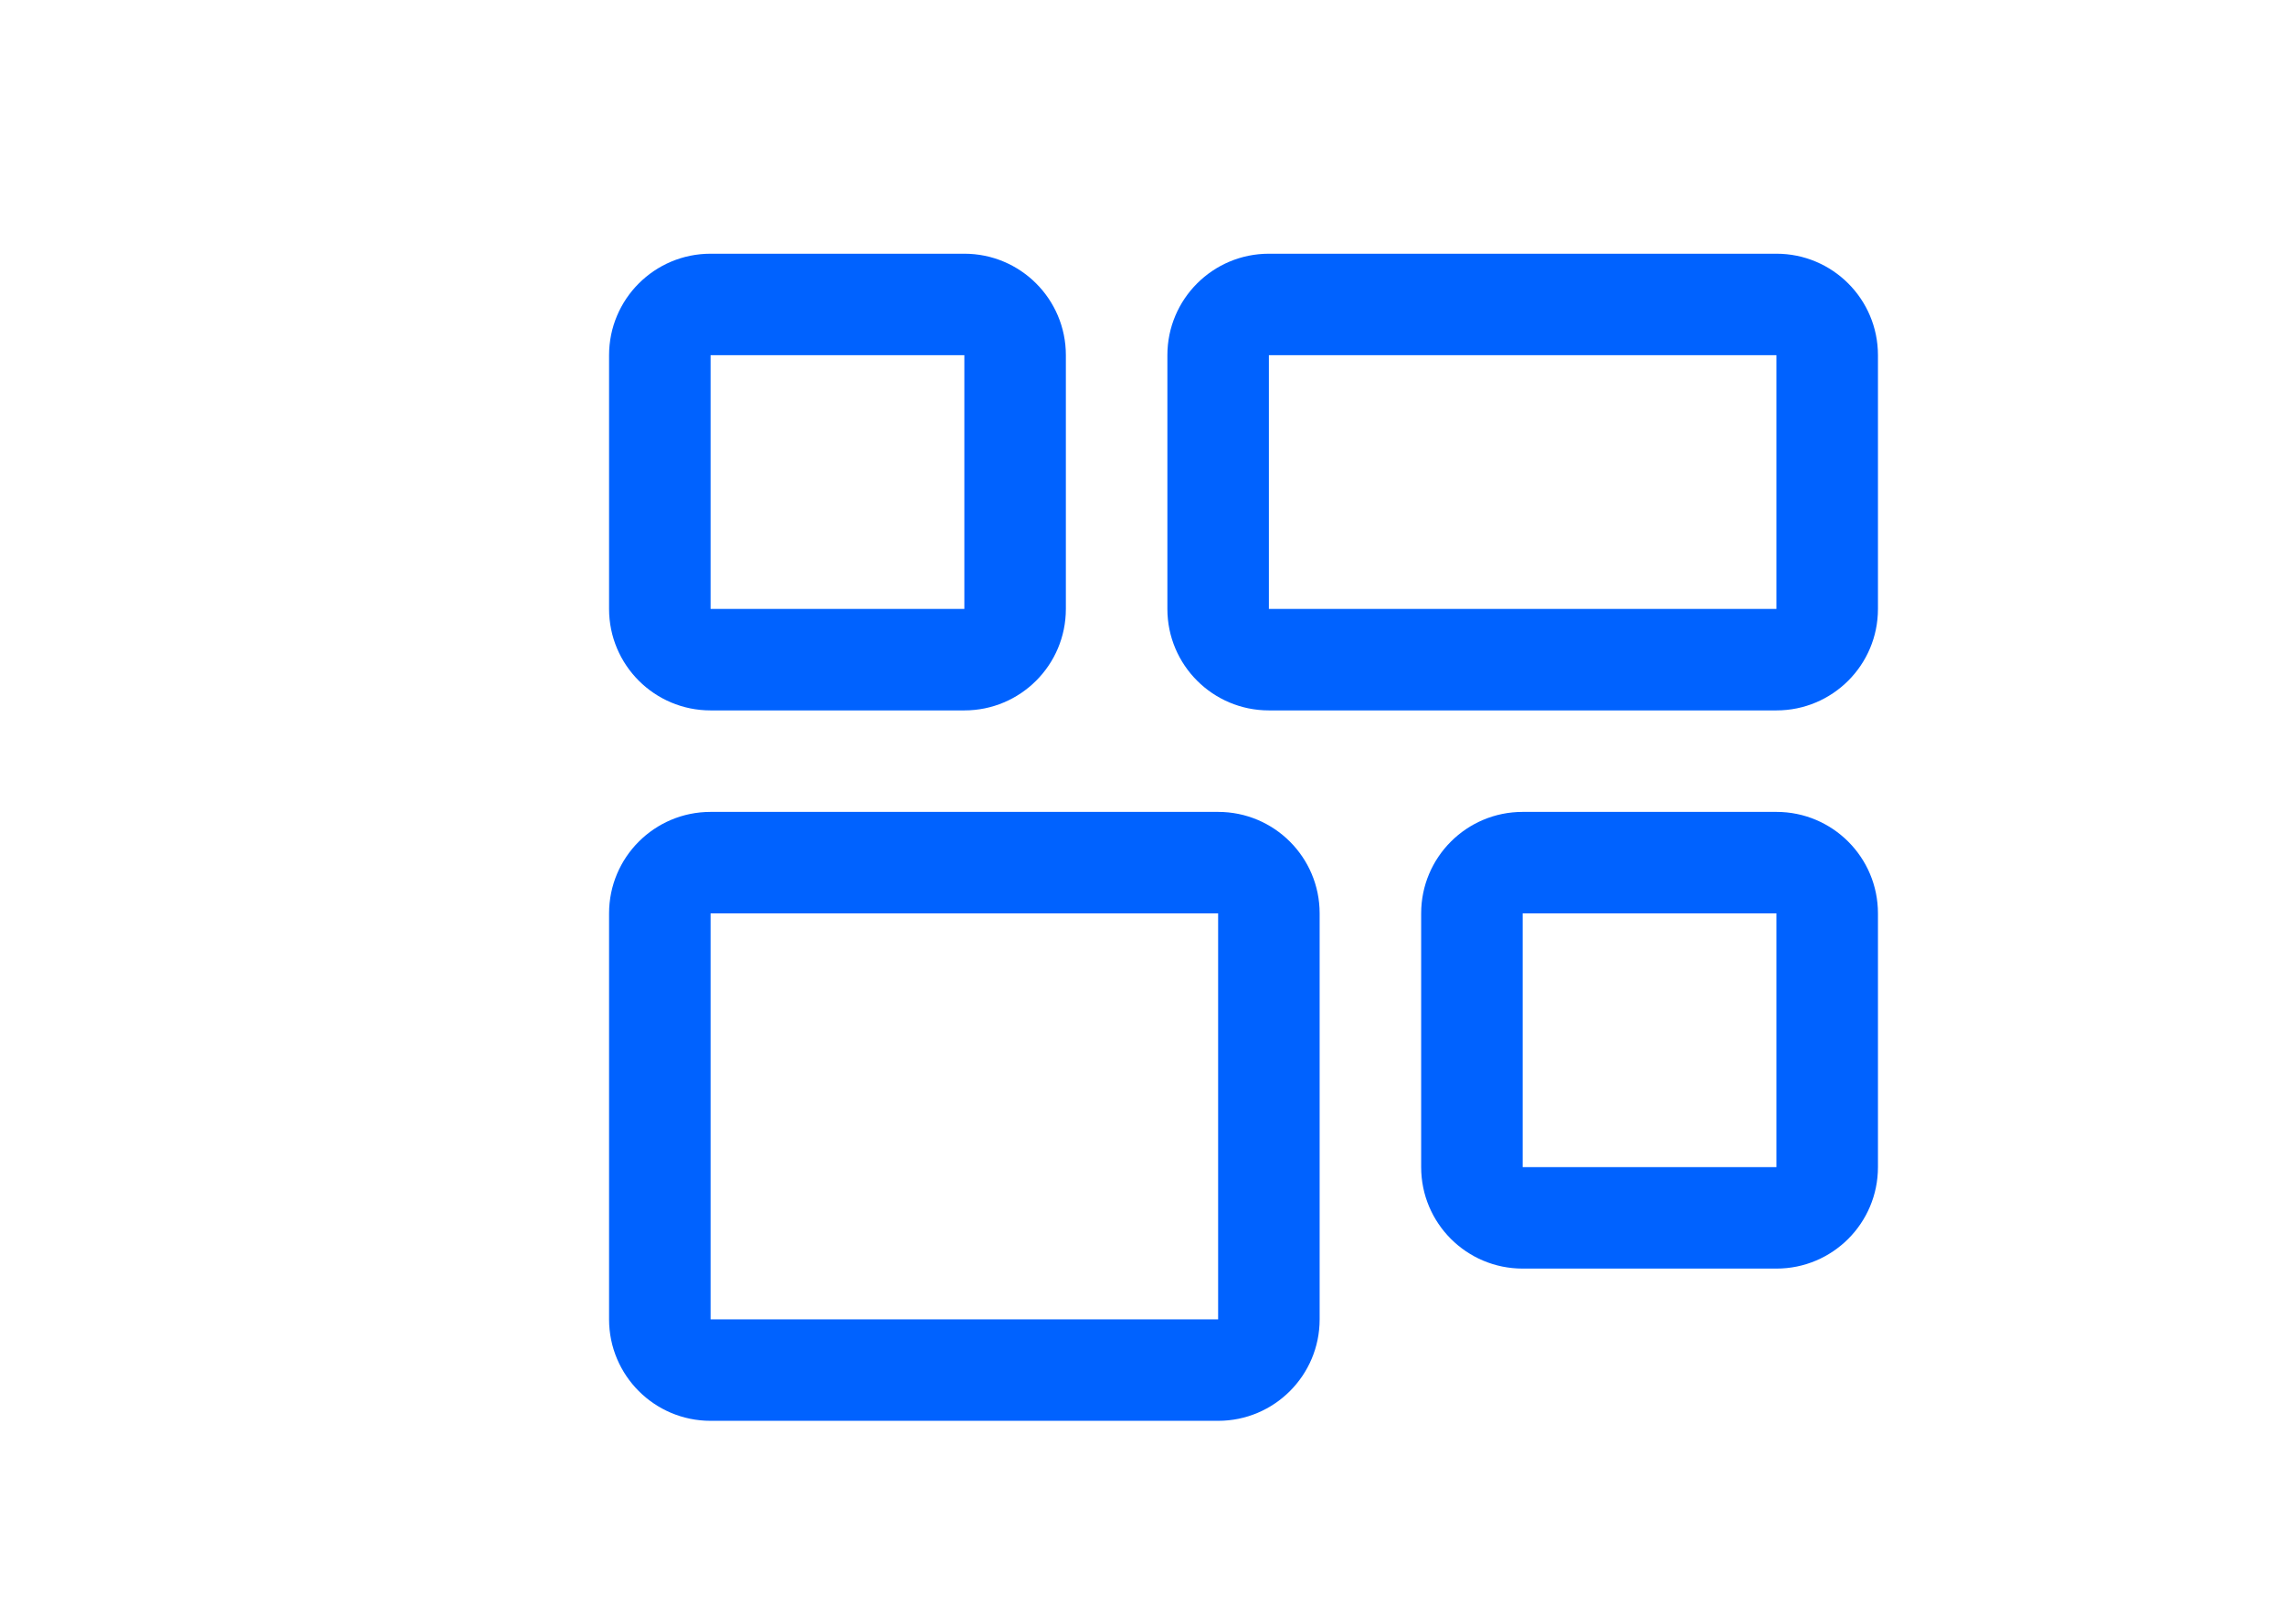 <?xml version="1.0" encoding="UTF-8"?>
<svg viewBox="-4 0 32 32" width="45px" height="32px" version="1.1" xmlns="http://www.w3.org/2000/svg" xmlns:xlink="http://www.w3.org/1999/xlink">
    
     <path
     d="m 13.5,18 v 8 h -10 v -8 h 10 m 0,-2 h -10 c -1.105,0 -2,0.895 -2,2 v 8 c 0,1.105 0.895,2 2,2 h 10 c 1.105,0 2,-0.895 2,-2 v -8 c 0,-1.105 -0.895,-2 -2,-2 z"
     style="fill:#0062ff" />
  
    <path
     mask="url(#alphaMask)"
     d="m 27,6 v 5 H 17 V 6 H 27 M 27,4 H 17 c -1.105,0 -2,0.895 -2,2 v 5 c 0,1.105 0.895,2 2,2 h 10 c 1.105,0 2,-0.895 2,-2 V 6 C 29,4.895 28.105,4 27,4 Z m 0,13 v 5 h -5 v -5 h 5 m 0,-2 h -5 c -1.105,0 -2,0.895 -2,2 v 5 c 0,1.105 0.895,2 2,2 h 5 c 1.105,0 2,-0.895 2,-2 v -5 c 0,-1.105 -0.895,-2 -2,-2 z M 11,6 v 5 H 6 V 6 h 5 M 11,4 H 6 C 4.895,4 4,4.895 4,6 v 5 c 0,1.105 0.895,2 2,2 h 5 c 1.105,0 2,-0.895 2,-2 V 6 C 13,4.895 12.105,4 11,4 Z"
     transform="translate(-2.5,1)" style="fill:#0062ff"/>
    
    
</svg>